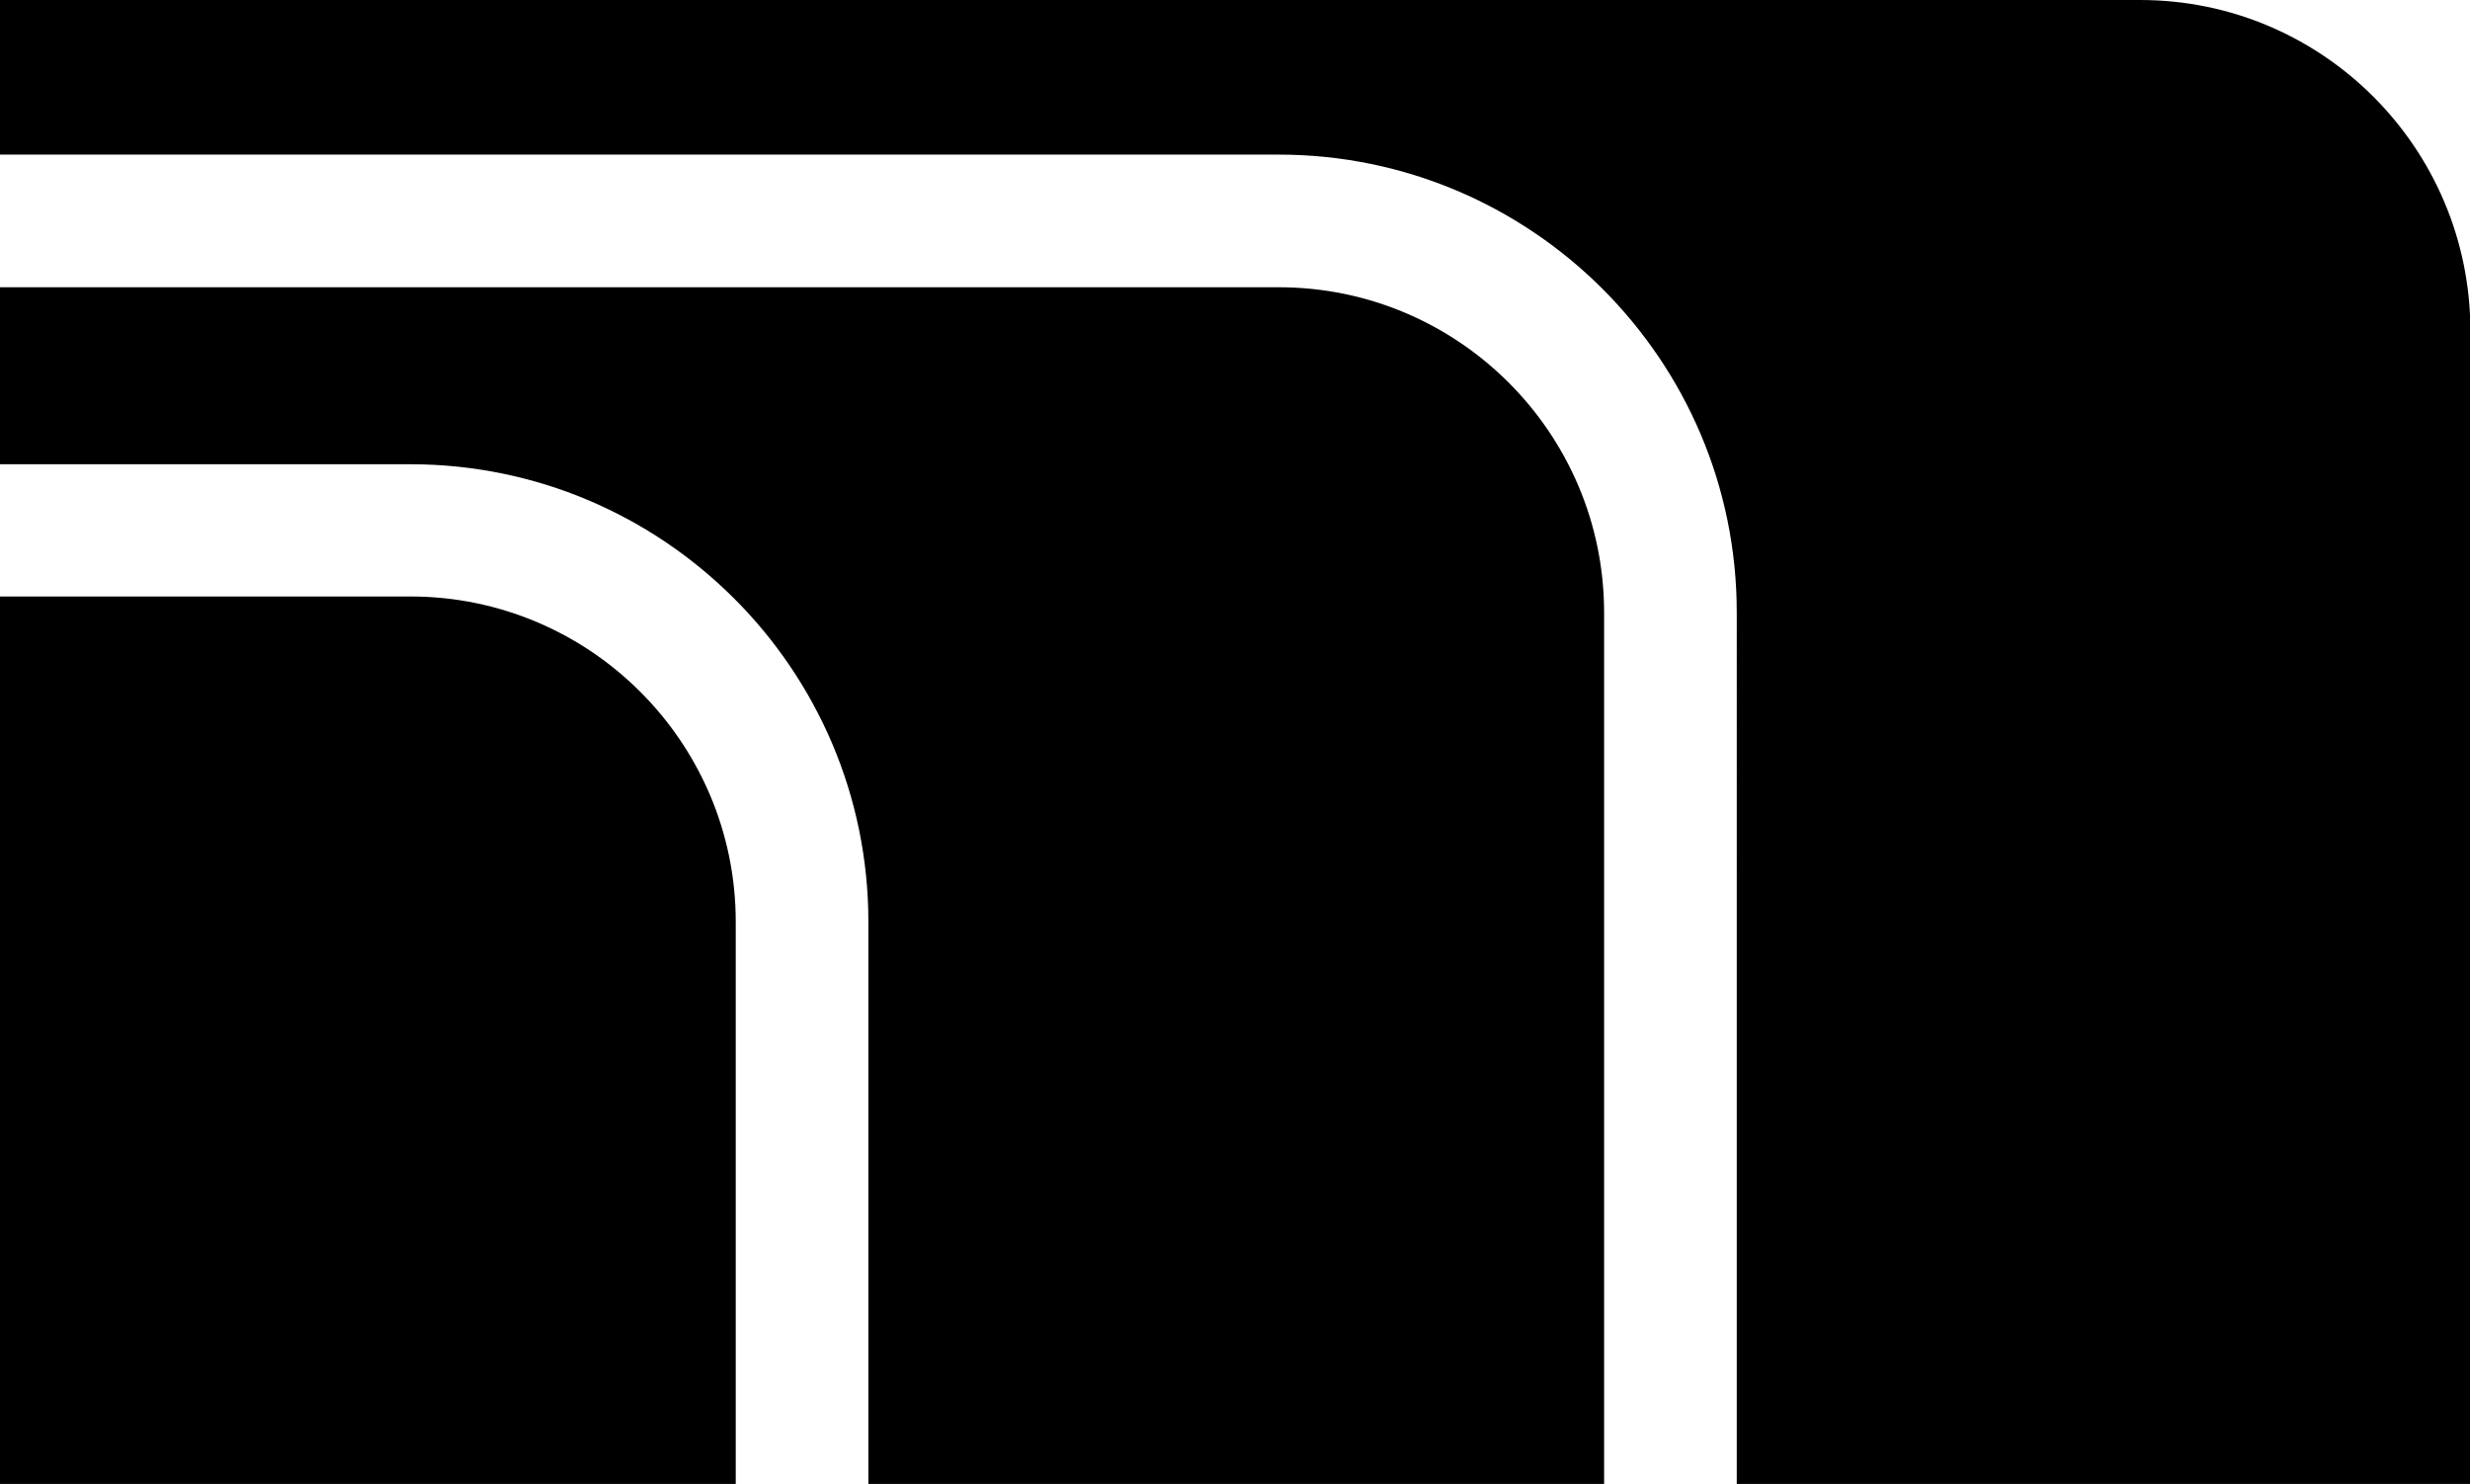 <svg xmlns="http://www.w3.org/2000/svg" width="595.9" viewBox="0 0 595.9 358" height="358" xml:space="preserve"><path d="M308.5 69.3H0V112h99c60.9 0 110.5 49.5 110.5 110.4V358H387V147.8c0-43.3-35.2-78.5-78.5-78.5"></path><path d="M516.3 0H0v37.3h308.5c60.9 0 110.5 49.5 110.5 110.4V358h177V79.7c-.1-44-35.7-79.7-79.7-79.7M177.5 222.4c0-43.3-35.2-78.5-78.5-78.5H0V358h177.5V222.4z"></path></svg>